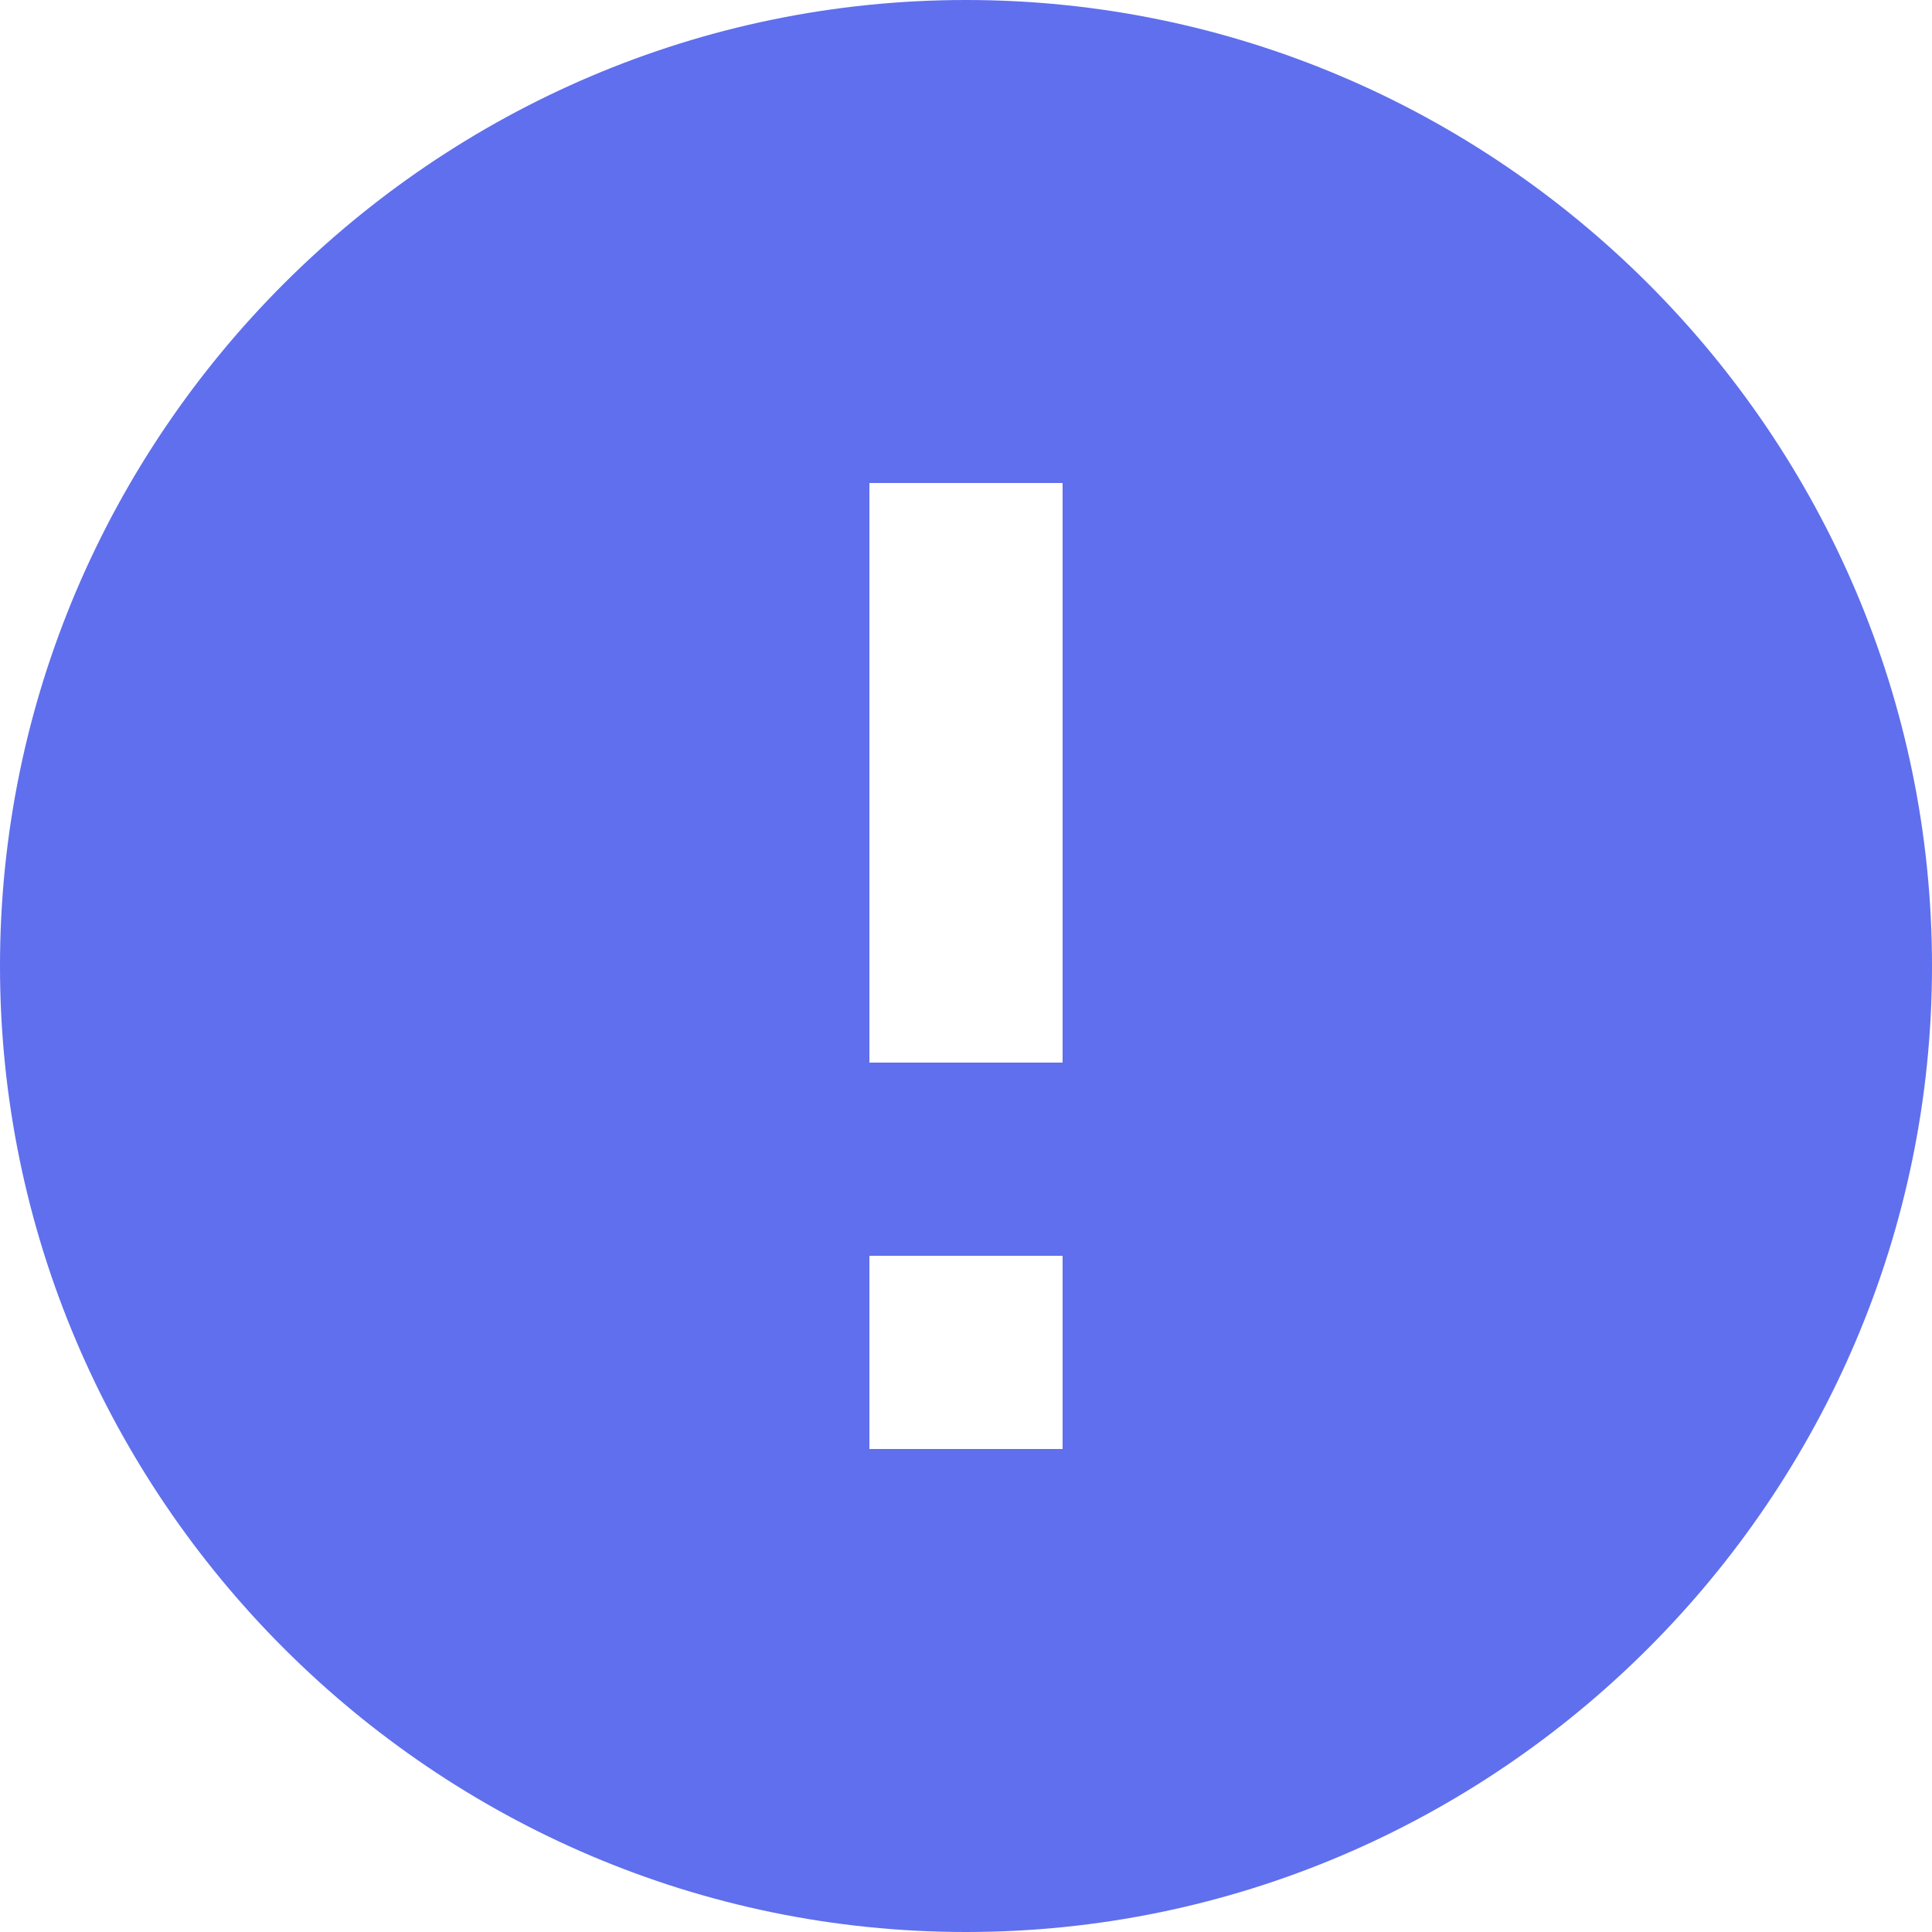 <svg xmlns="http://www.w3.org/2000/svg" xmlns:xlink="http://www.w3.org/1999/xlink" id="Capa_1" width="512" height="512" x="0" y="0" version="1.1" viewBox="0 0 510 510" style="enable-background:new 0 0 510 510" xml:space="preserve"><g><g id="error"><path fill="#5f6fed" d="M255,0C114.75,0,0,114.75,0,255s114.75,255,255,255s255-114.75,255-255S395.25,0,255,0z M280.5,382.5h-51v-51h51V382.5z M280.5,280.5h-51v-153h51V280.5z"/></g></g></svg>